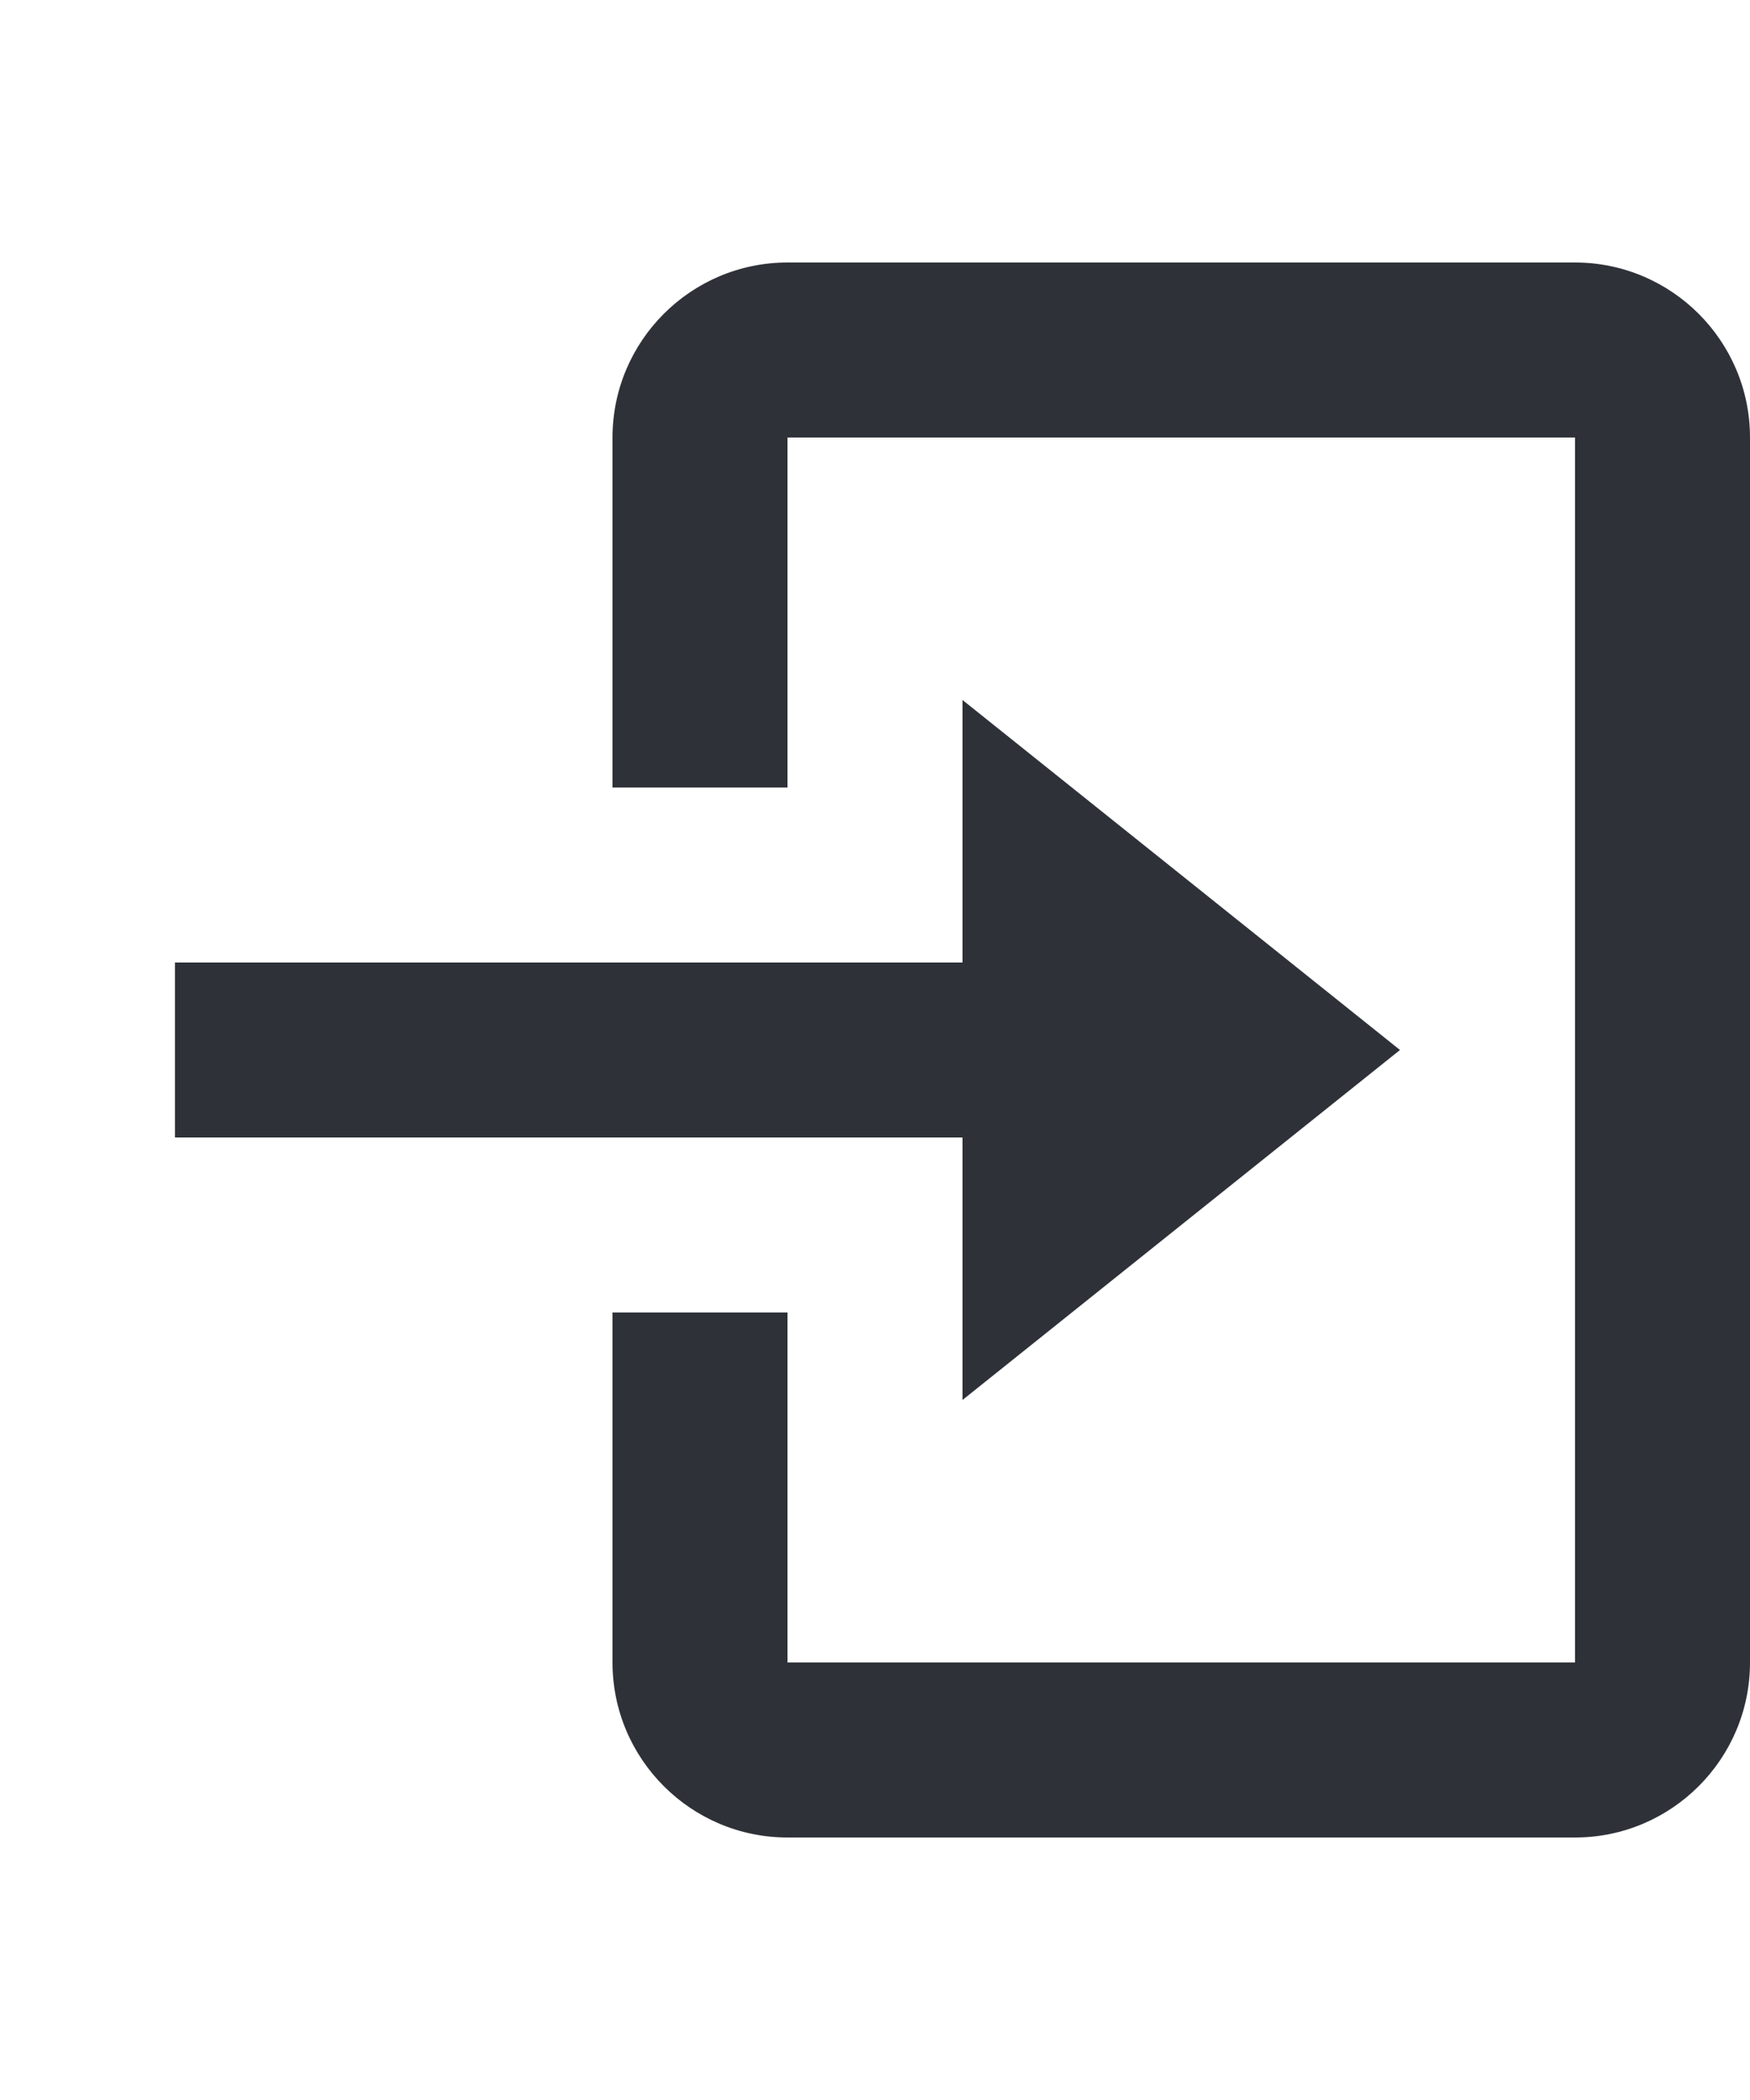 <svg width="20" height="24" viewBox="0 0 20 24" fill="none" xmlns="http://www.w3.org/2000/svg">
<path d="M11 16L16 12L11 8V11H2V13H11V16Z" fill="#2E3238"/>
<path d="M18 3H9C7.897 3 7 3.897 7 5V9H9V5H18V19H9V15H7V19C7 20.103 7.897 21 9 21H18C19.103 21 20 20.103 20 19V5C20 3.897 19.103 3 18 3Z" fill="#2E3238"/>
</svg>
